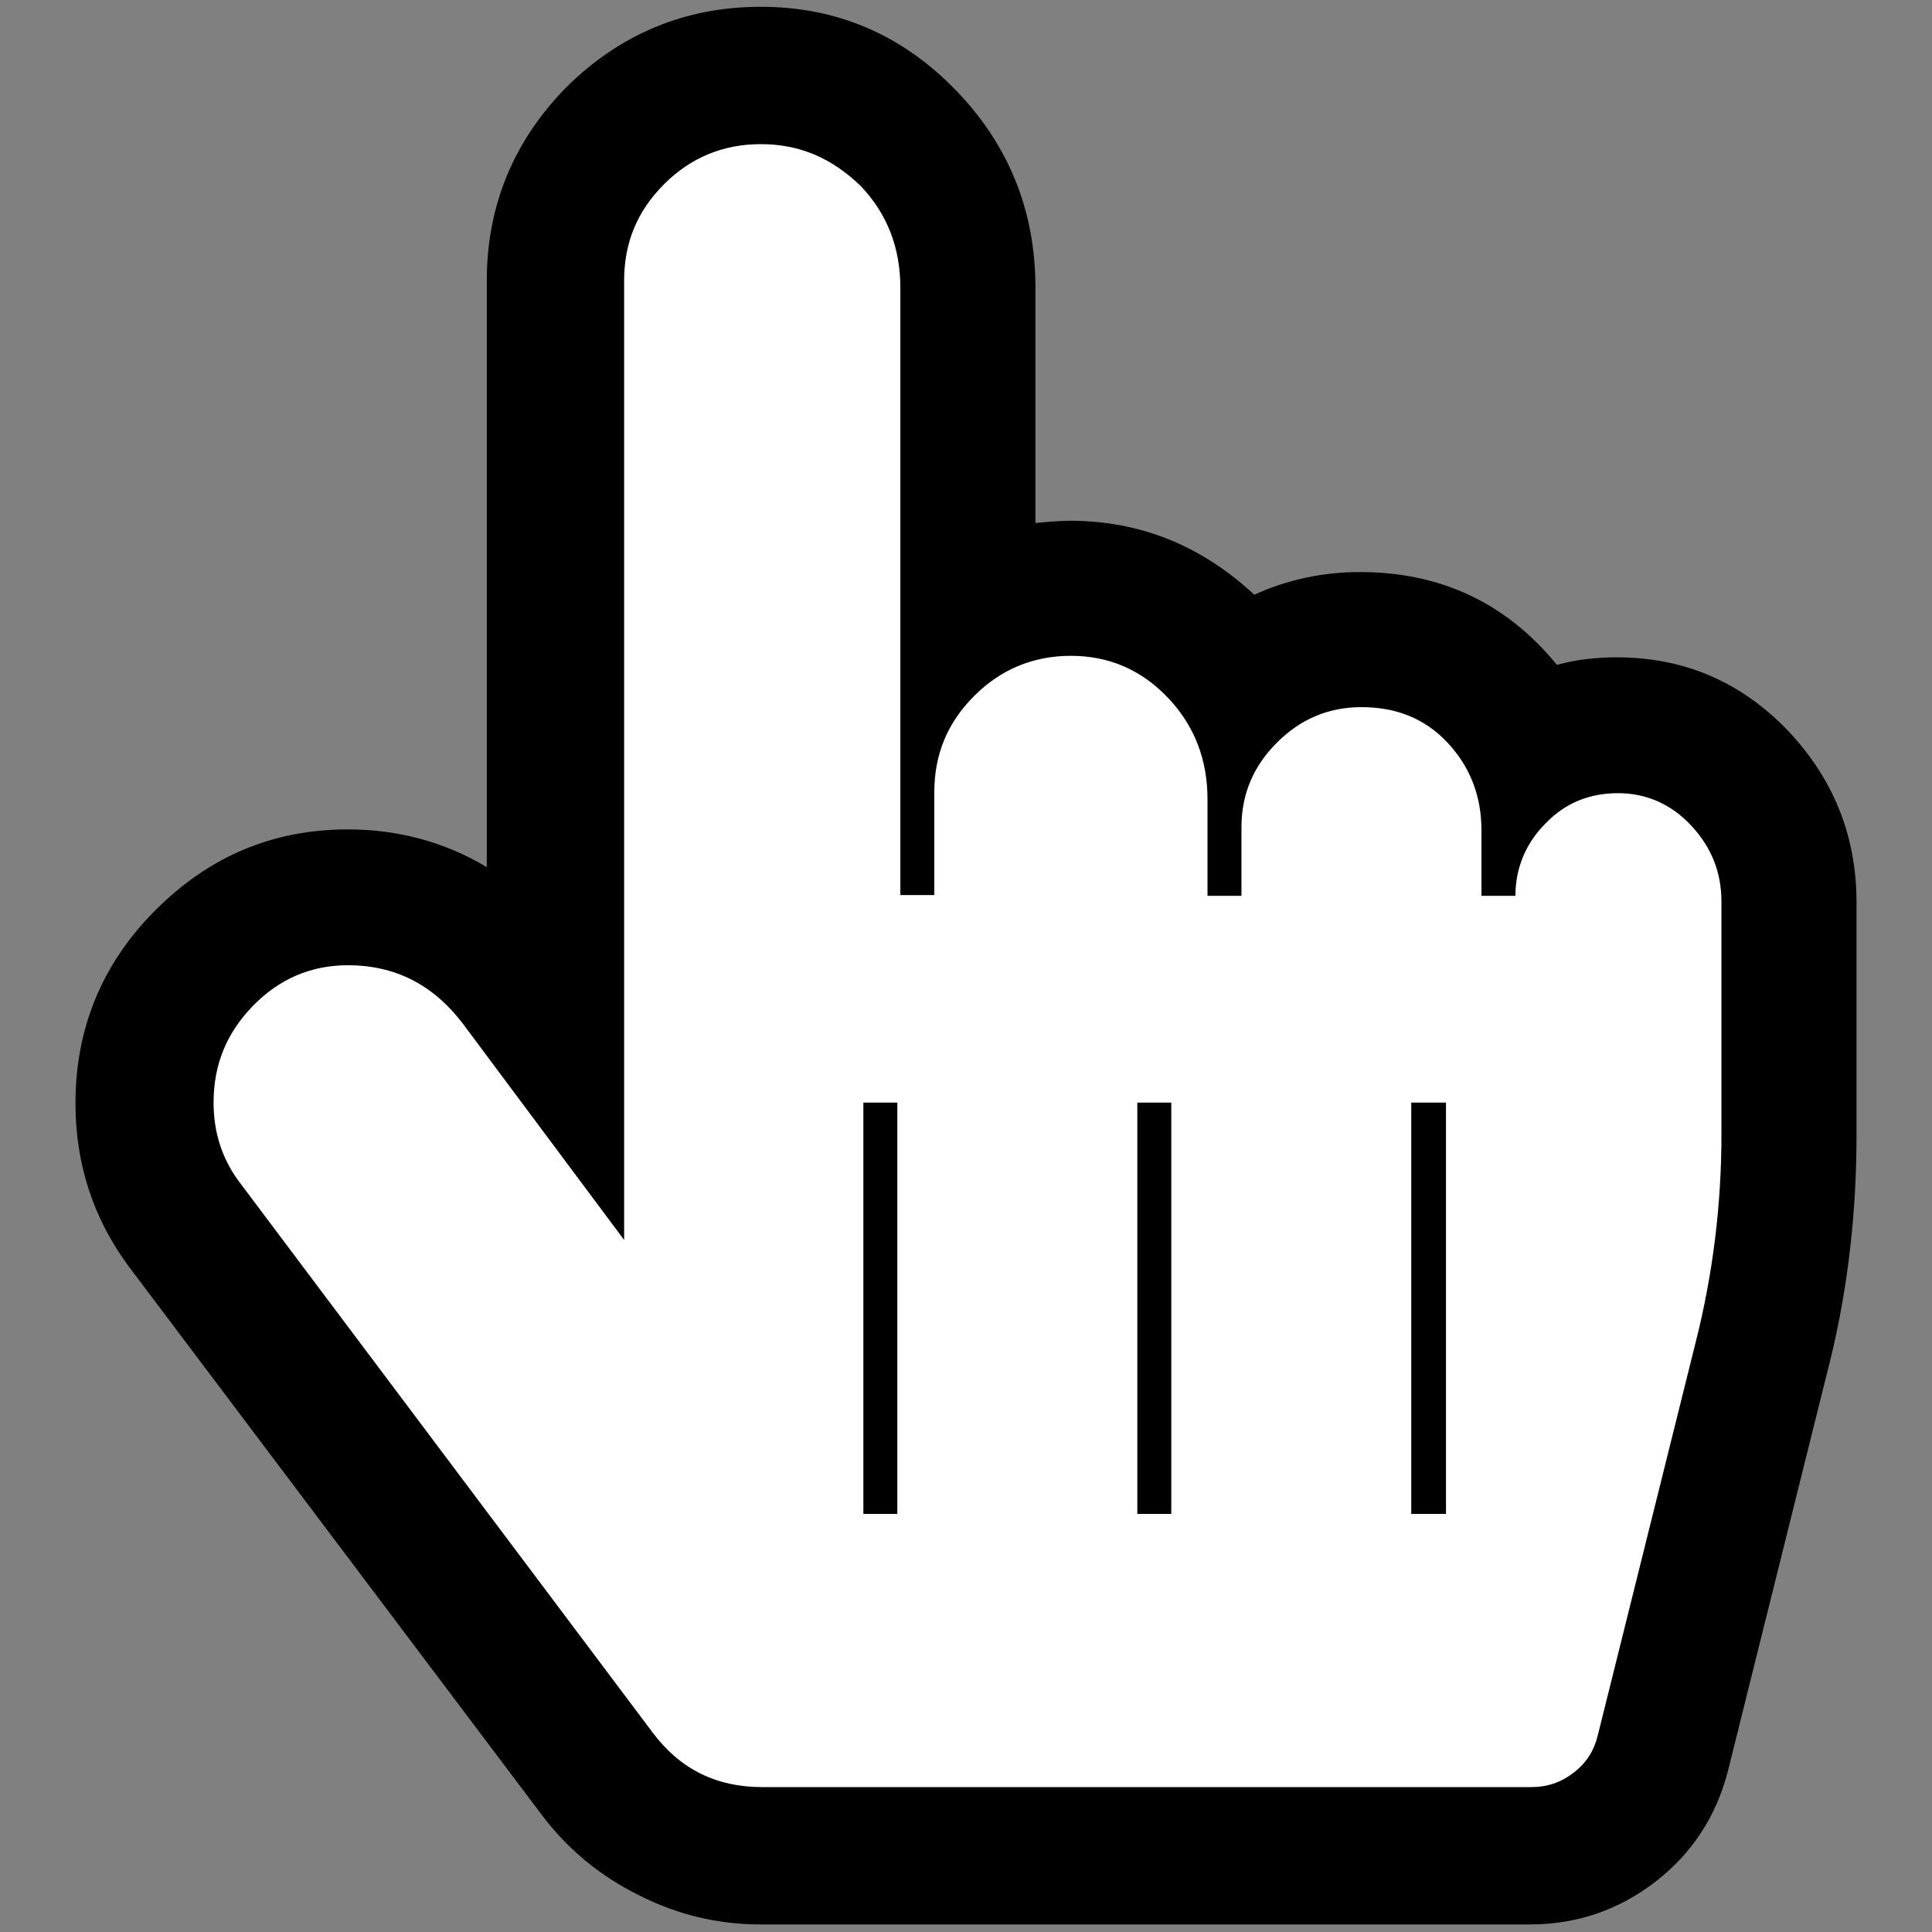 <?xml version="1.0" encoding="utf-8"?>
<!-- Generator: Adobe Illustrator 25.0.1, SVG Export Plug-In . SVG Version: 6.00 Build 0)  -->
<svg version="1.1" id="Layer_1" xmlns="http://www.w3.org/2000/svg" xmlns:xlink="http://www.w3.org/1999/xlink" x="0px" y="0px"
	 viewBox="0 0 256 256" style="enable-background:new 0 0 256 256;" xml:space="preserve">
<rect x="0" y="0" width="256" height="256" fill="#808080" stroke="none"/>
<style type="text/css">
	.st0{fill:#FFFFFF;}
</style>
<path d="M100.8,0.9c10.1,0,18.7,3.7,25.8,11s10.6,16.1,10.6,26.2v31.2c2.1-0.2,3.6-0.3,4.5-0.3c9.4,0,17.5,3.3,24.5,9.8
	c4.4-2,9.1-3,14-3c10.7,0,19.4,4.1,26.1,12.3c2.5-0.7,5.2-1,7.9-1c8.9,0,16.4,3.2,22.6,9.6c6.1,6.4,9.2,14,9.2,22.9v30.8
	c0,11-1.3,21.6-4,31.9l-13,52.2c-1.5,6-4.7,11-9.6,14.8c-4.9,3.8-10.5,5.7-16.7,5.7H100.8c-5.7,0-11.1-1.3-16.2-3.9
	c-5.2-2.6-9.4-6.1-12.8-10.6L17.2,168c-4.8-6.4-7.2-13.7-7.2-21.8c0-9.9,3.5-18.5,10.6-25.6s15.5-10.7,25.5-10.7
	c6.7,0,12.9,1.7,18.4,5V37.2c0-10,3.6-18.6,10.6-25.7C82.2,4.5,90.8,0.9,100.8,0.9L100.8,0.9z"/>
<path class="st0" d="M100.8,19.1c-5,0-9.3,1.8-12.8,5.3c-3.6,3.6-5.3,7.8-5.3,12.8v127.1l-21.4-28.7c-3.9-5.1-8.9-7.7-15.2-7.7
	c-4.9,0-9.1,1.8-12.6,5.4c-3.5,3.6-5.2,7.8-5.2,12.8c0,4.1,1.2,7.7,3.7,10.9l54.5,72.6c3.6,4.8,8.4,7.2,14.5,7.2h101.9
	c2.1,0,3.9-0.6,5.6-1.9c1.7-1.3,2.7-2.9,3.2-4.9l13-52.2c2.3-9.1,3.4-18.3,3.4-27.5v-30.8c0-3.9-1.3-7.2-4-10.1
	c-2.6-2.8-5.9-4.3-9.7-4.3s-7,1.3-9.6,4c-2.6,2.6-4,5.9-4,9.6h-4.5V110c0-4.5-1.5-8.4-4.5-11.6s-6.8-4.7-11.4-4.7
	c-4.4,0-8.1,1.6-11.2,4.7c-3.1,3.1-4.7,6.8-4.7,11.2v9.1H160v-12.8c0-5.2-1.7-9.7-5.2-13.4s-7.8-5.6-12.9-5.6c-5,0-9.3,1.8-12.8,5.3
	c-3.6,3.6-5.3,7.8-5.3,12.8v13.6h-4.5V38.1c0-5.2-1.7-9.7-5.2-13.4C110.2,20.9,105.9,19.1,100.8,19.1L100.8,19.1z"/>
<rect x="114.4" y="146.1" width="4.5" height="54.5"/>
<rect x="150.7" y="146.1" width="4.5" height="54.5"/>
<rect x="187" y="146.1" width="4.6" height="54.5"/>
</svg>
